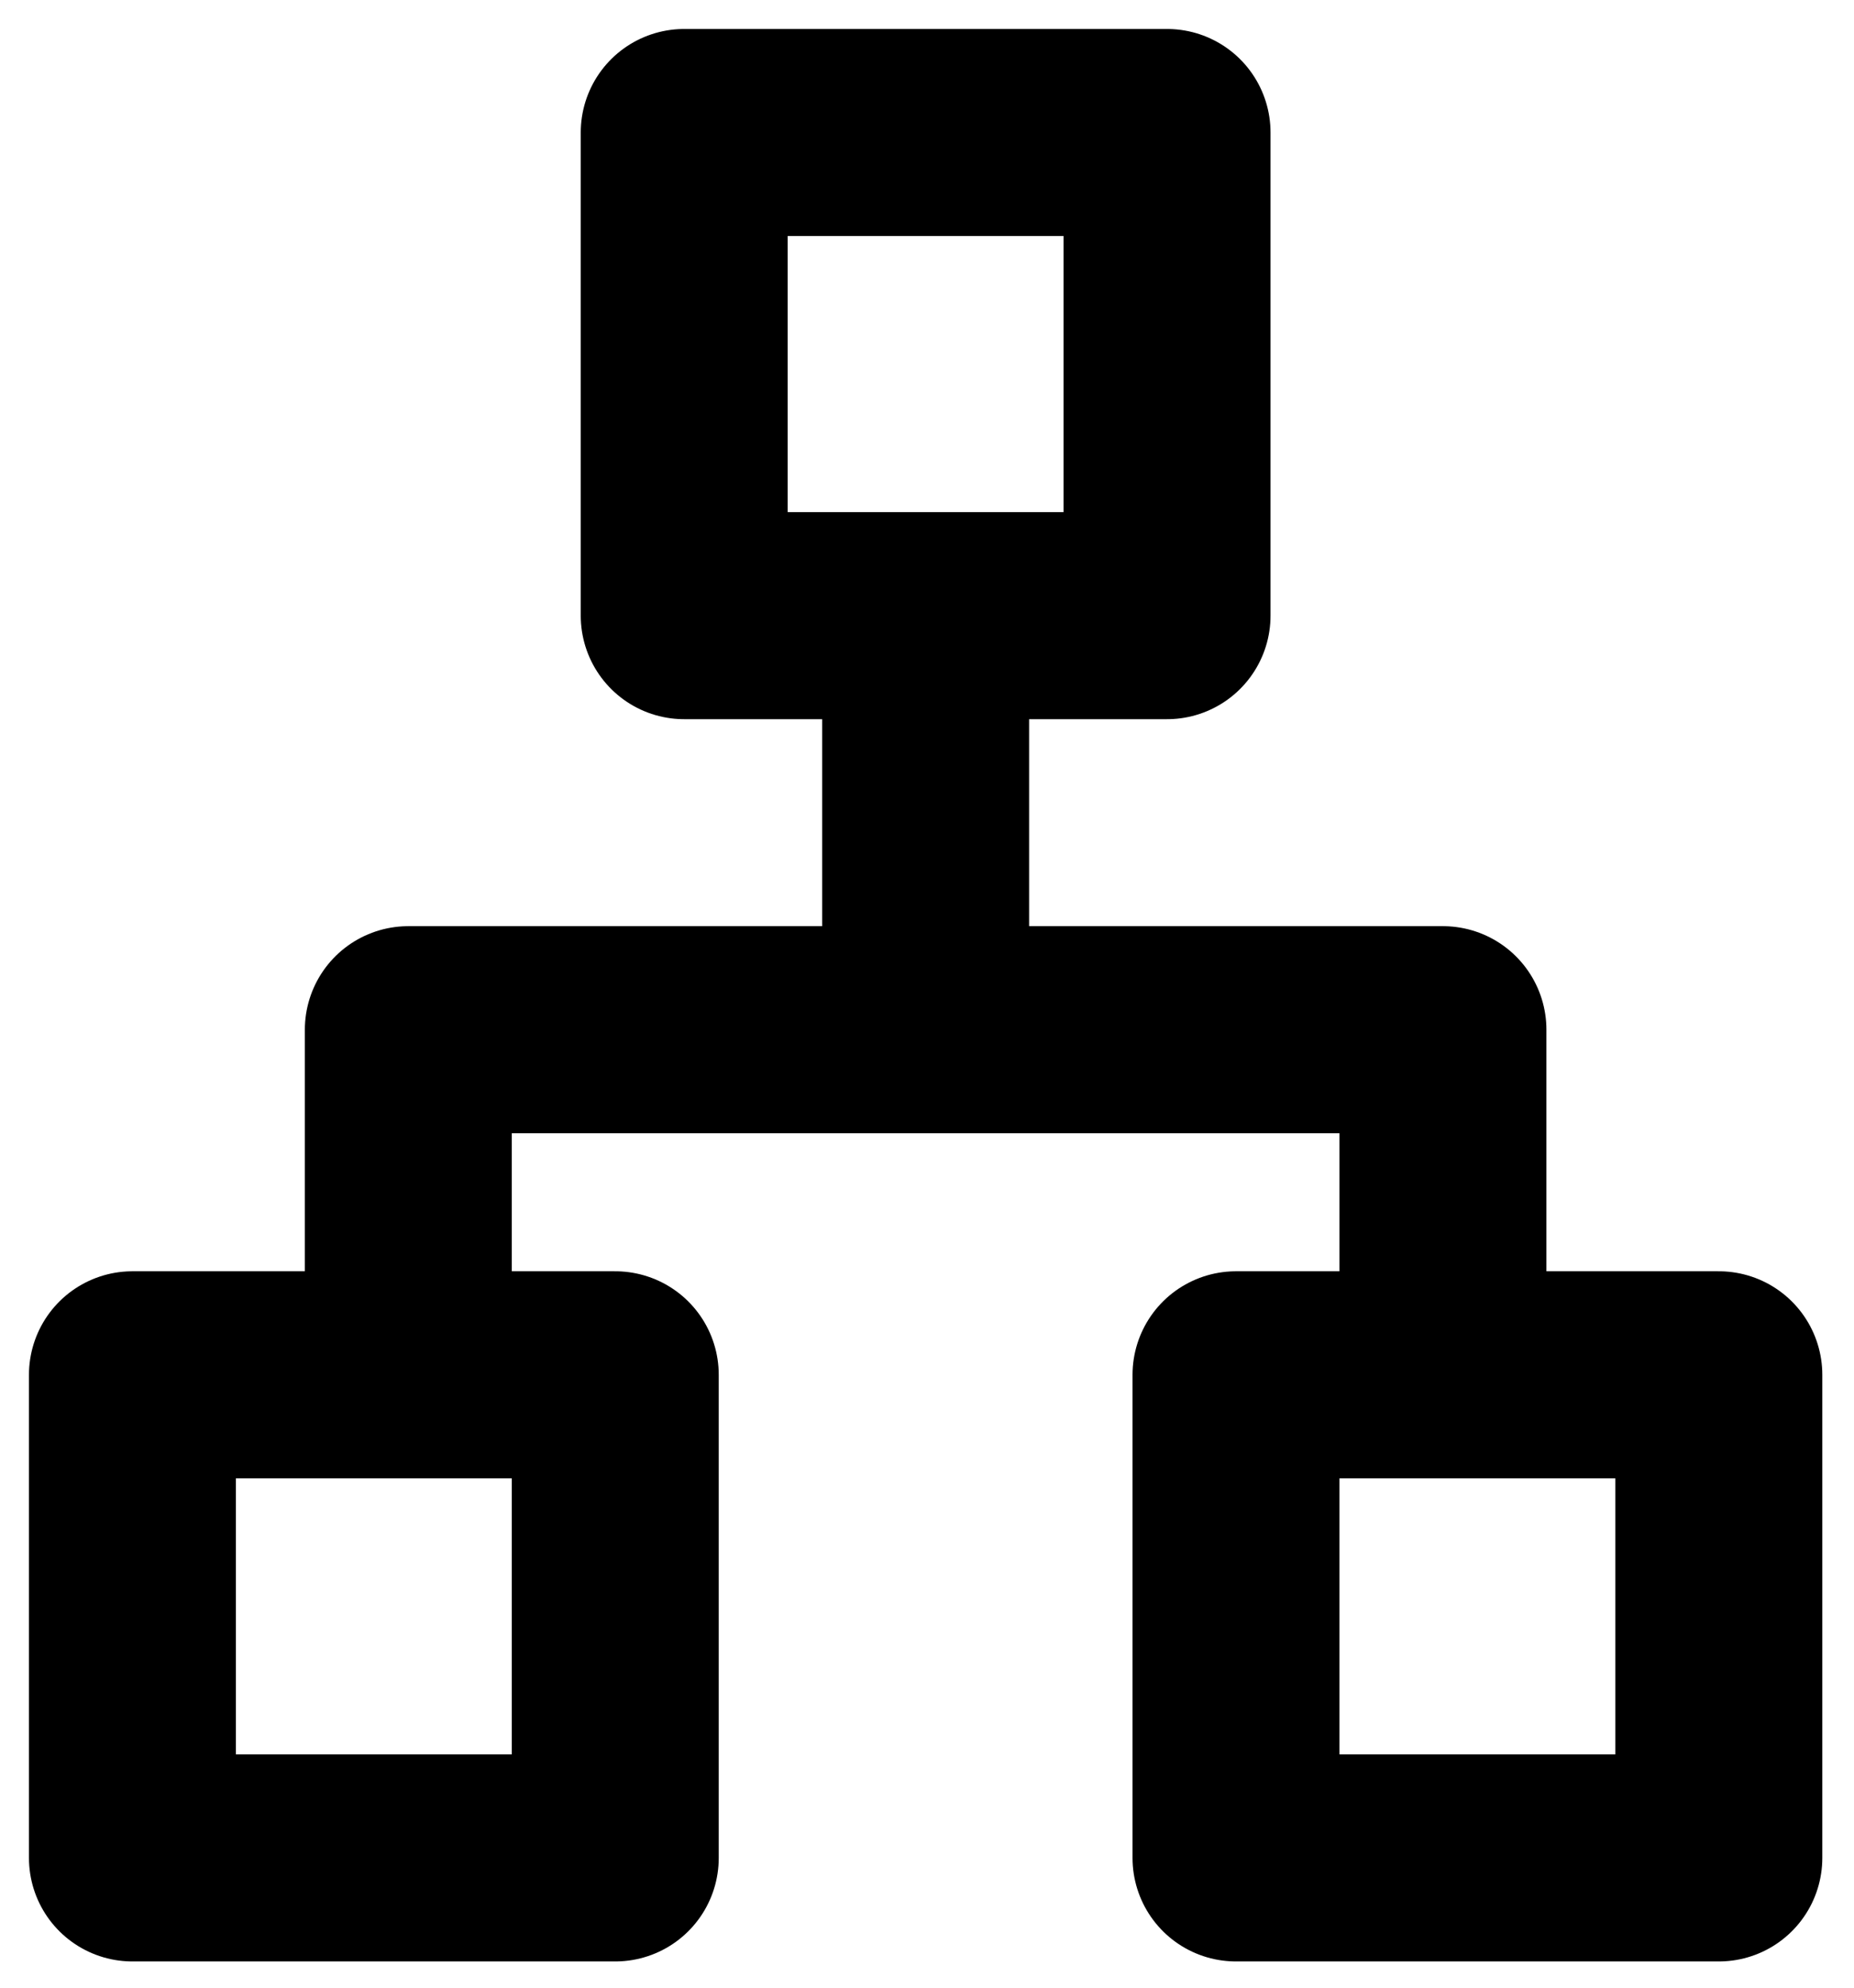 <svg width="42" height="45" viewBox="0 0 42 45" fill="none" xmlns="http://www.w3.org/2000/svg">
<path d="M26.438 3H15.5V13.938H26.438V3Z" stroke="black" stroke-width="4.688" stroke-linecap="round" stroke-linejoin="round"/>
<path d="M38.938 31.125H28V42.062H38.938V31.125Z" stroke="black" stroke-width="4.688" stroke-linecap="round" stroke-linejoin="round"/>
<path d="M13.938 31.125H3V42.062H13.938V31.125Z" stroke="black" stroke-width="4.688" stroke-linecap="round" stroke-linejoin="round"/>
<path d="M20.969 15.5V21.75M9.25 29.562V23.312H32.688V29.562" stroke="black" stroke-width="4.688" stroke-linecap="round" stroke-linejoin="round"/>
</svg>
